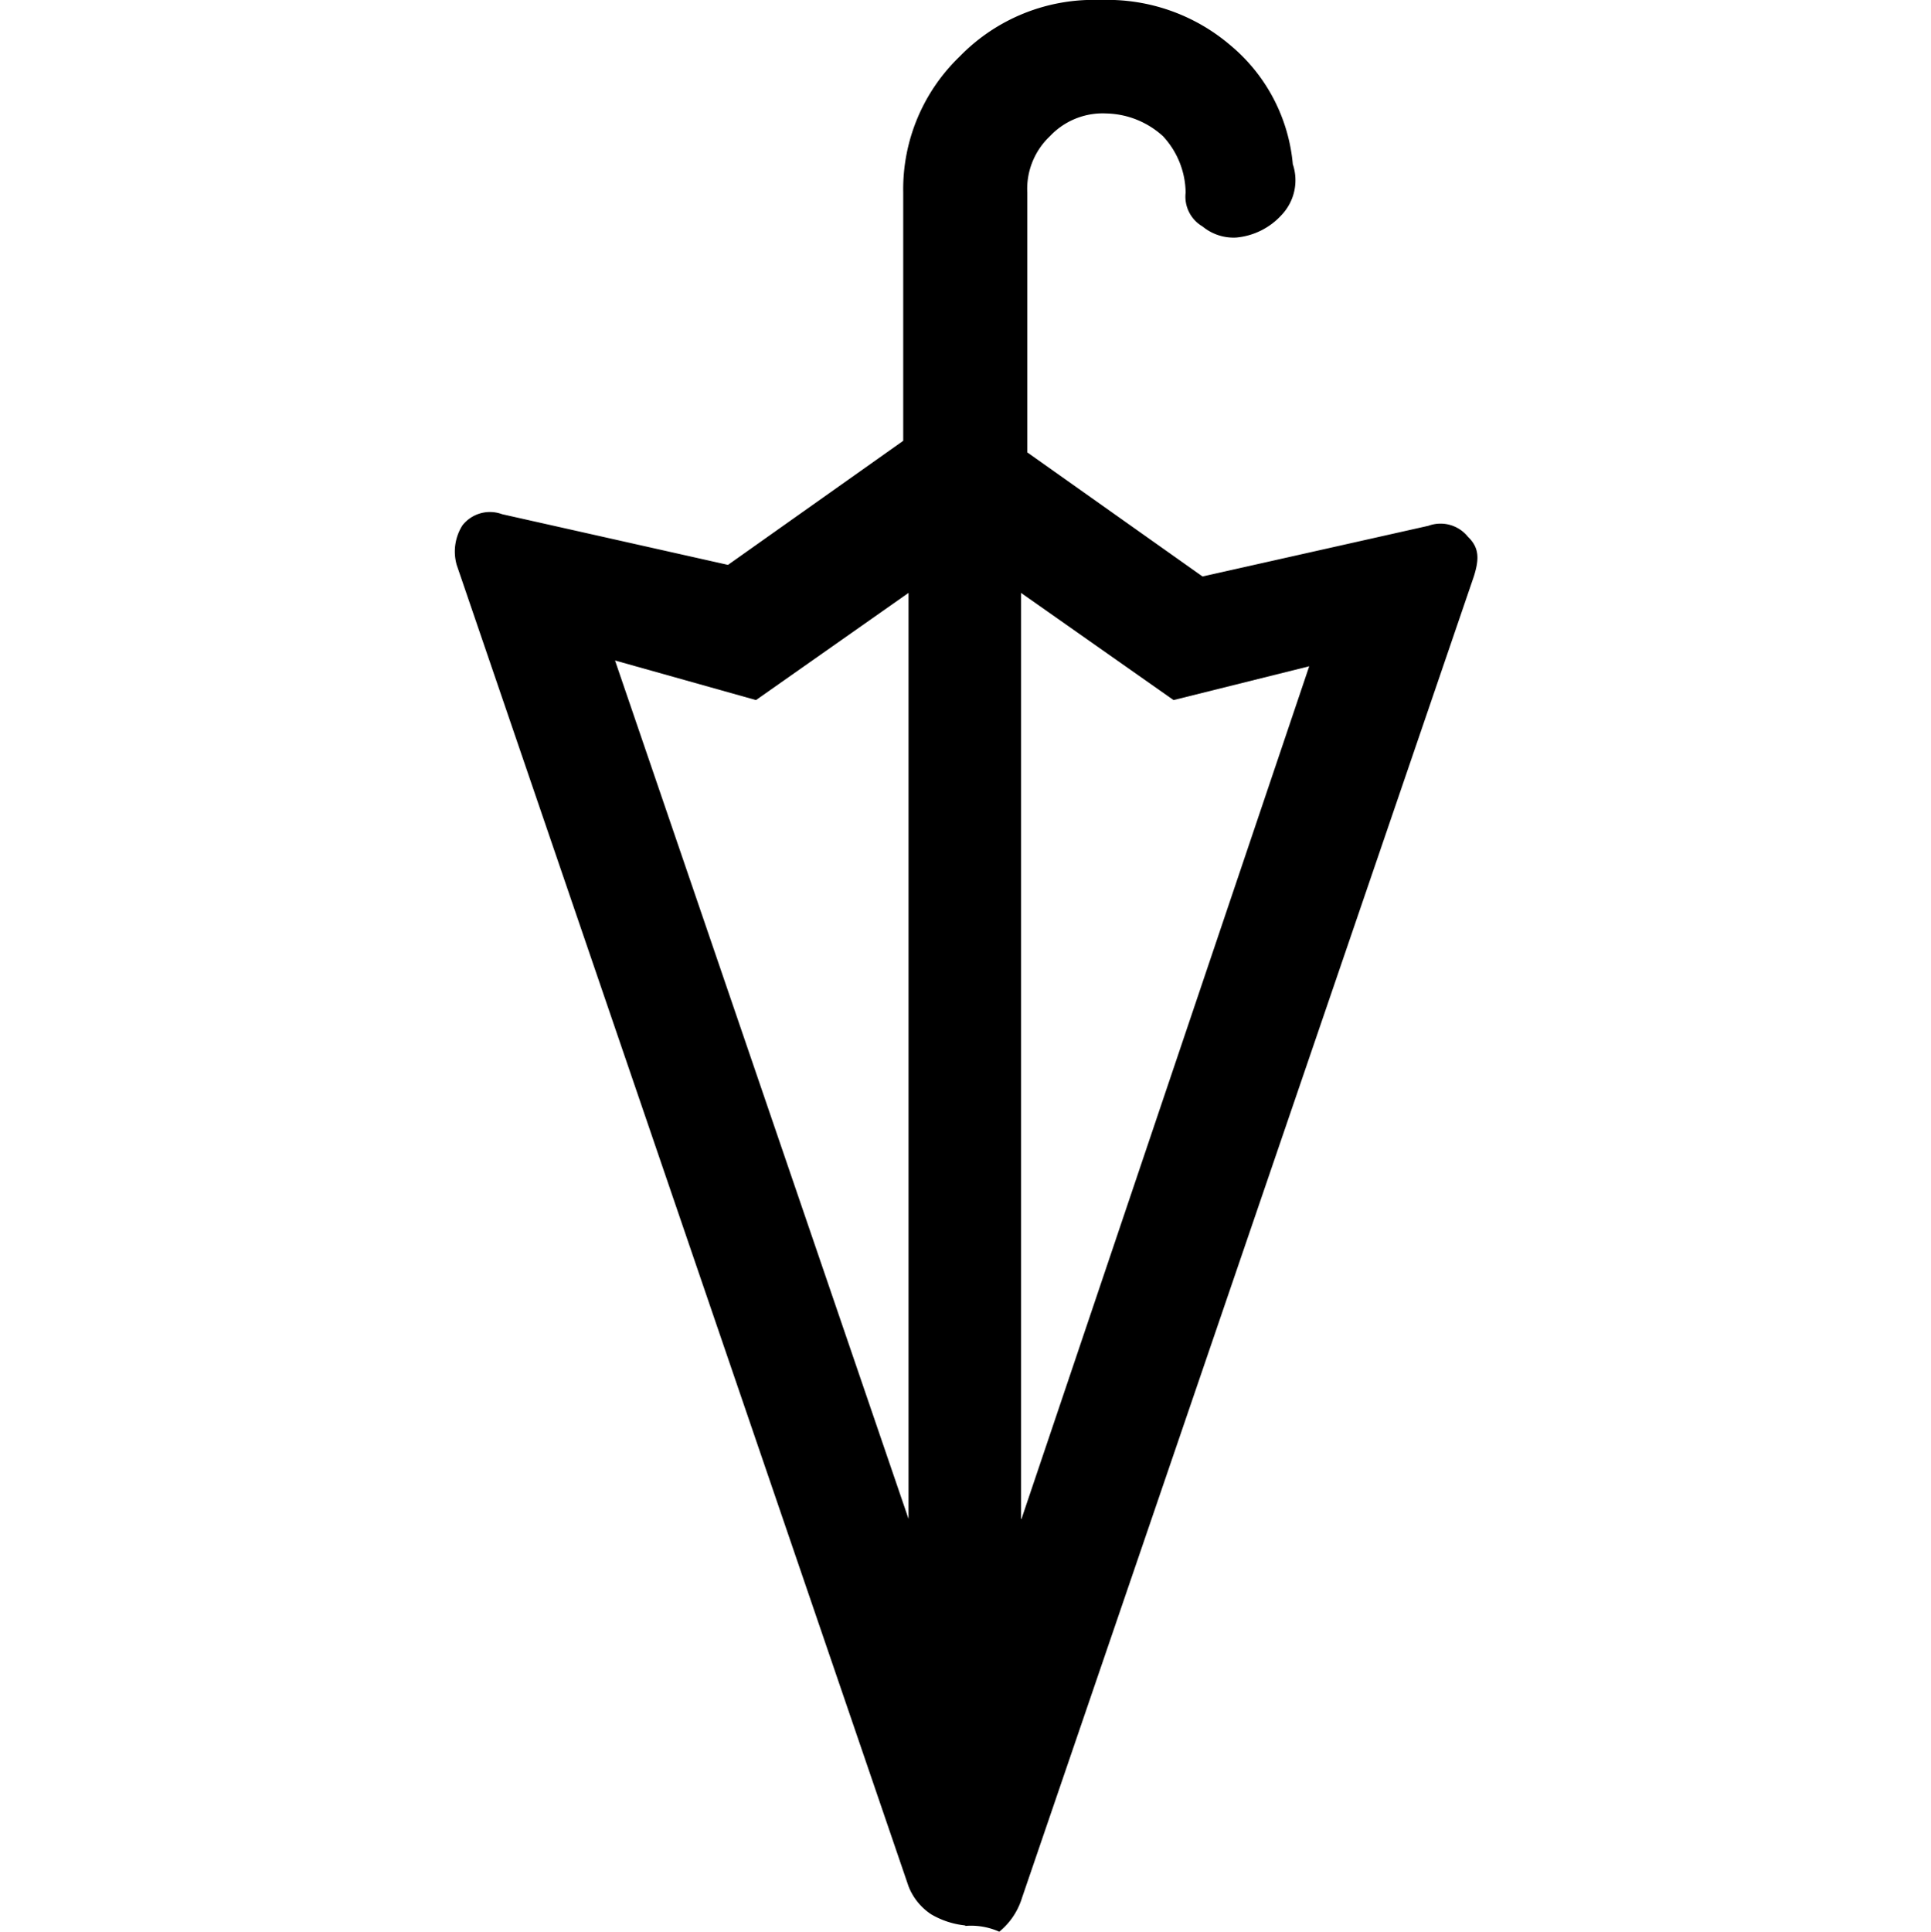 <svg id="umbrella" xmlns="http://www.w3.org/2000/svg" width="40" height="40.01" viewBox="0 0 40 40.01">
  <rect id="Rectangle_10021" data-name="Rectangle 10021" width="40" height="40" fill="none"/>
  <path id="Path_19659" data-name="Path 19659" d="M19.99,39.88a1.749,1.749,0,0,1-.7-.23,1.229,1.229,0,0,1-.47-.58L9.46,11.7a1.013,1.013,0,0,1,.12-.82.724.724,0,0,1,.82-.23l4.68,1.05,3.63-2.57V3.98a3.809,3.809,0,0,1,1.17-2.81A3.868,3.868,0,0,1,22.8,0a3.92,3.92,0,0,1,2.69.94A3.624,3.624,0,0,1,26.78,3.4a1.043,1.043,0,0,1-.23,1.05,1.445,1.445,0,0,1-.94.47,1.006,1.006,0,0,1-.7-.23.714.714,0,0,1-.35-.7,1.746,1.746,0,0,0-.47-1.17,1.8,1.8,0,0,0-1.17-.47,1.5,1.5,0,0,0-1.17.47,1.5,1.5,0,0,0-.47,1.17V9.37l3.63,2.57,4.68-1.05a.728.728,0,0,1,.82.23c.24.23.23.47.12.82L21.17,39.31a1.453,1.453,0,0,1-.47.7,1.443,1.443,0,0,0-.7-.12h0Zm1.17-8.42L27.12,13.8l-2.81.7-3.16-2.22V31.46Zm-2.34,0V12.28L15.66,14.5l-2.92-.82Z"/>
</svg>

